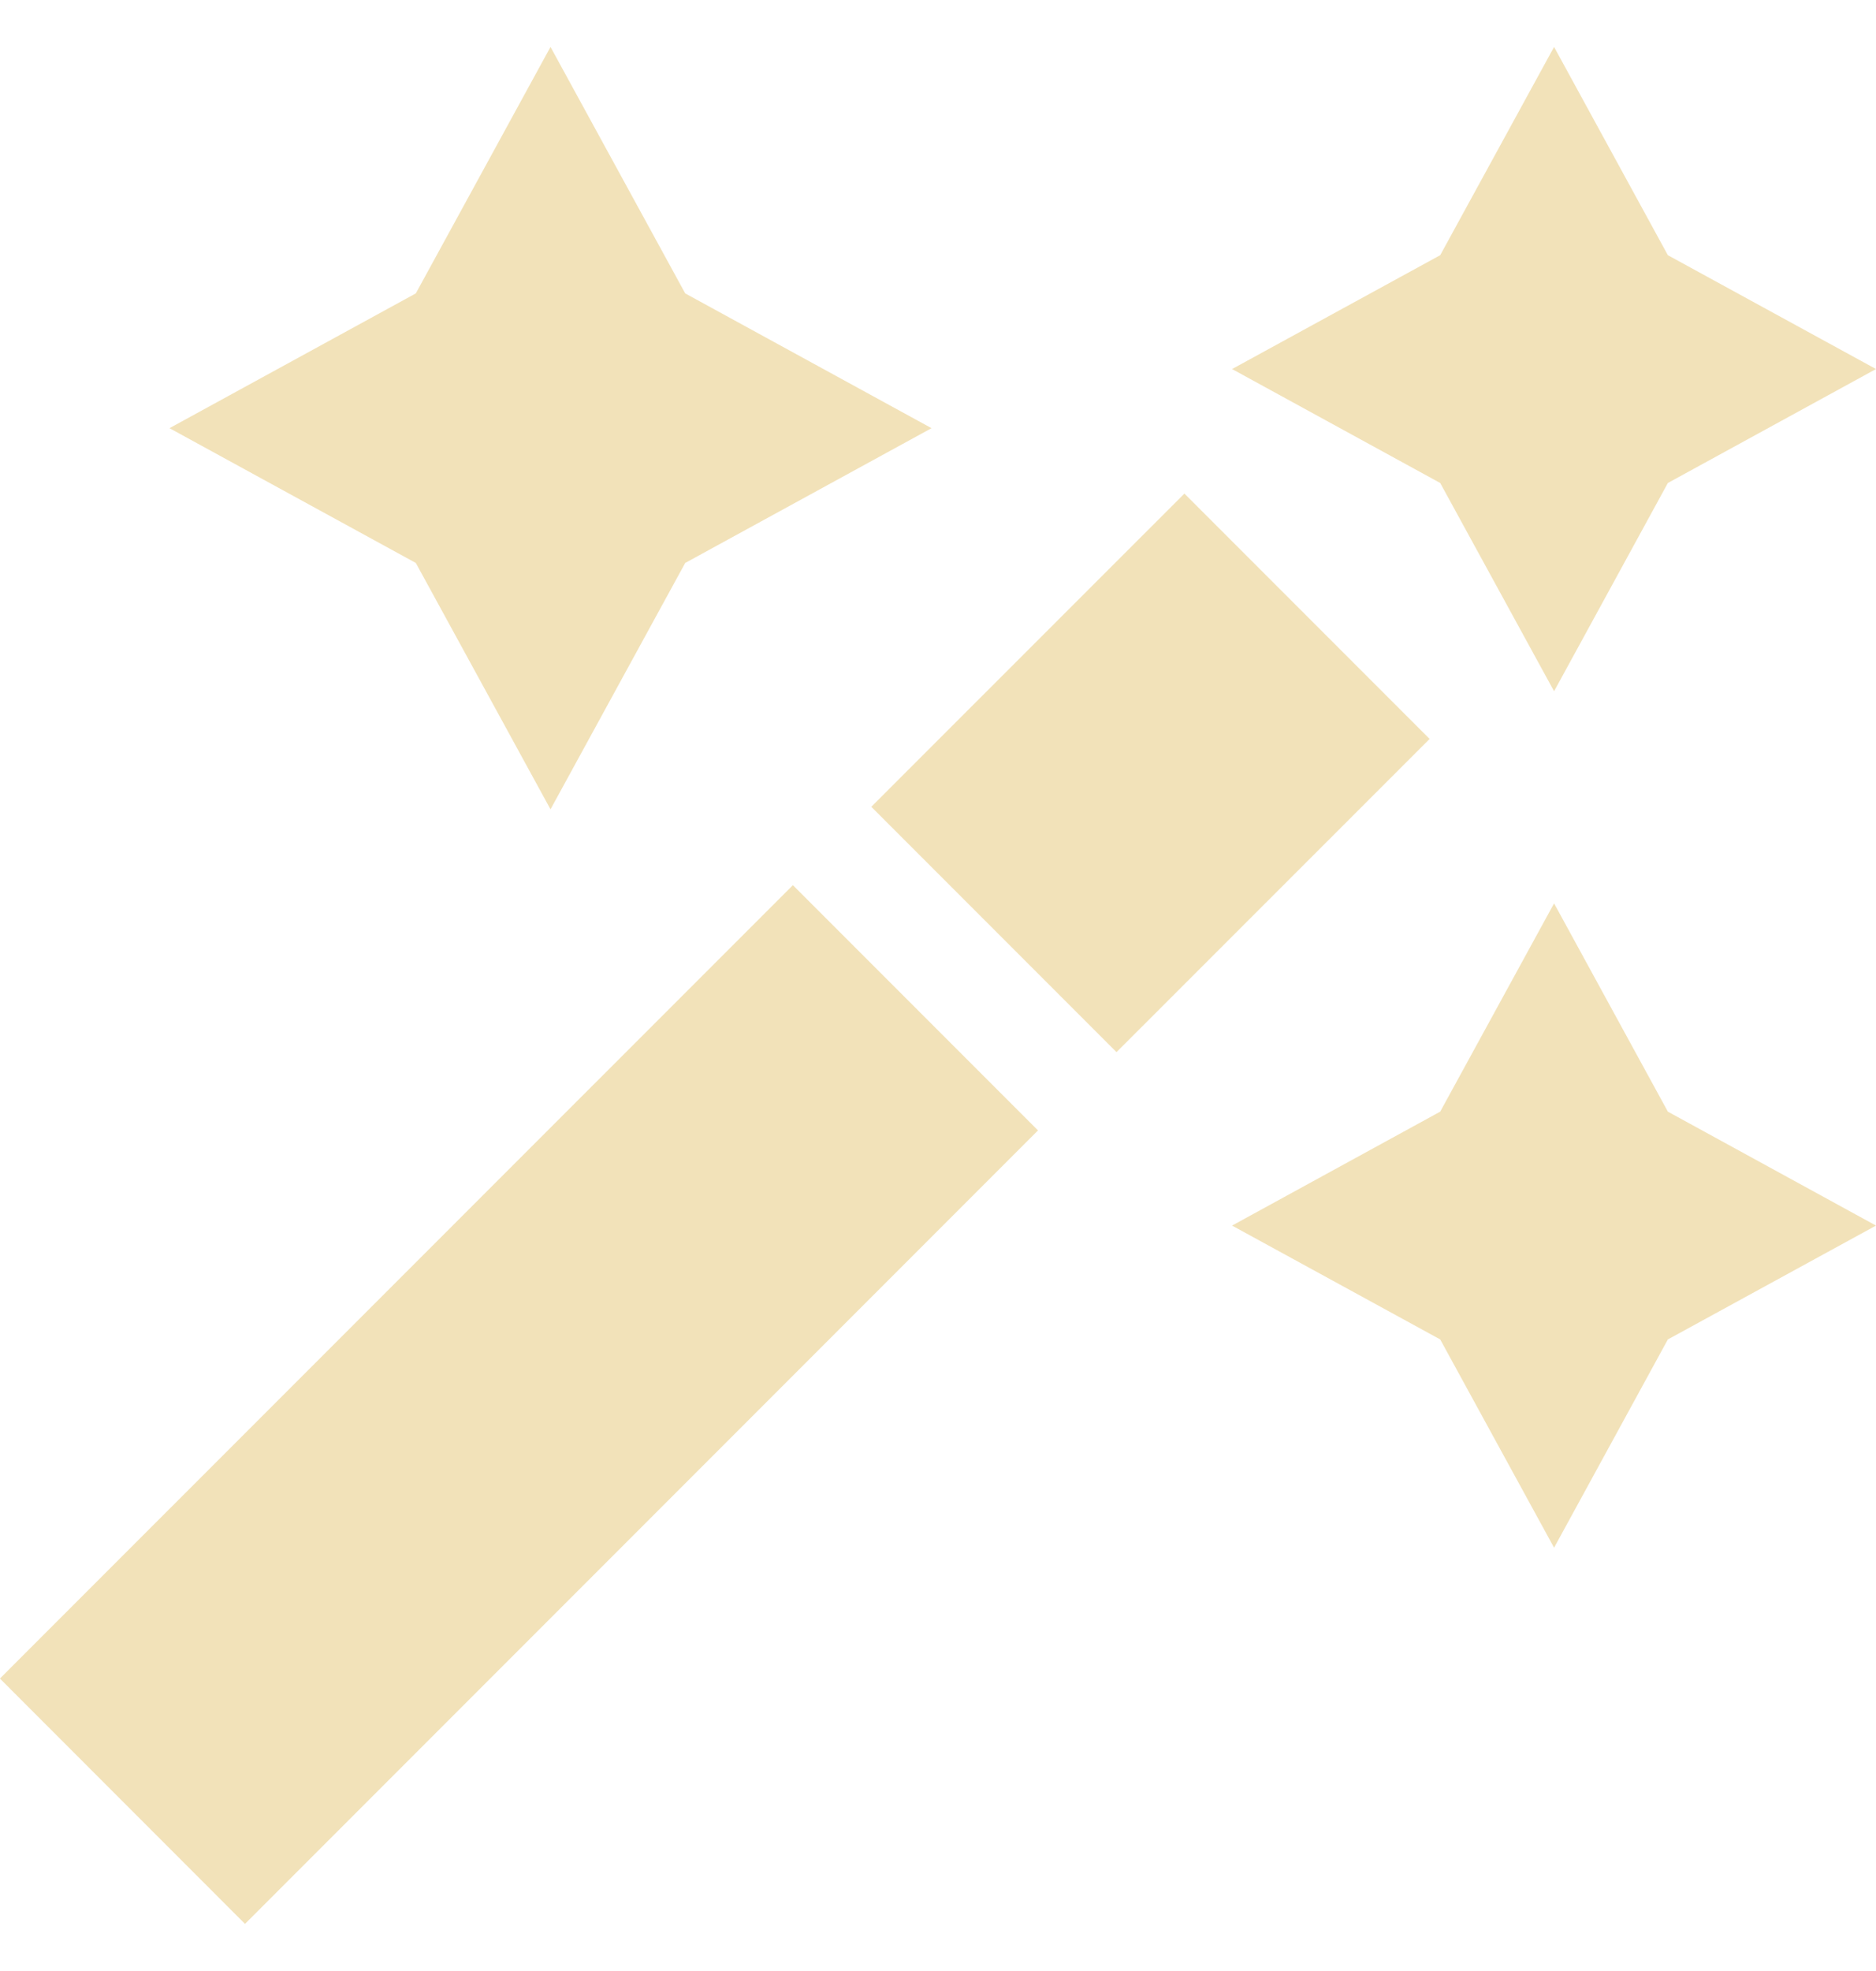 <svg width="20" height="21" viewBox="0 0 20 21" fill="none" xmlns="http://www.w3.org/2000/svg">
<g clip-path="url(#clip0_35_371)">
<path d="M-0.001 17.884L8.453 9.431L11.066 12.044L2.612 20.498L-0.001 17.884Z" fill="#F2E2B9"/>
<path d="M12.627 5.259L9.289 8.596L11.903 11.21L15.241 7.873L12.627 5.259Z" fill="#F2E2B9"/>
<path d="M5.869 8.623L7.305 5.998L9.931 4.562L7.305 3.126L5.869 0.5L4.433 3.126L1.807 4.562L4.433 5.998L5.869 8.623Z" fill="#F2E2B9"/>
<path d="M16.568 7.365L17.781 5.146L20 3.932L17.781 2.719L16.568 0.5L15.354 2.719L13.135 3.932L15.354 5.146L16.568 7.365Z" fill="#F2E2B9"/>
<path d="M16.568 9.625L15.354 11.844L13.135 13.058L15.354 14.271L16.568 16.49L17.781 14.271L20 13.058L17.781 11.844L16.568 9.625Z" fill="#F2E2B9"/>
</g>
<defs>
<clipPath id="clip0_35_371">
<rect width="20" height="20" fill="white" transform="translate(0 0.5)"/>
</clipPath>
</defs>
</svg>
